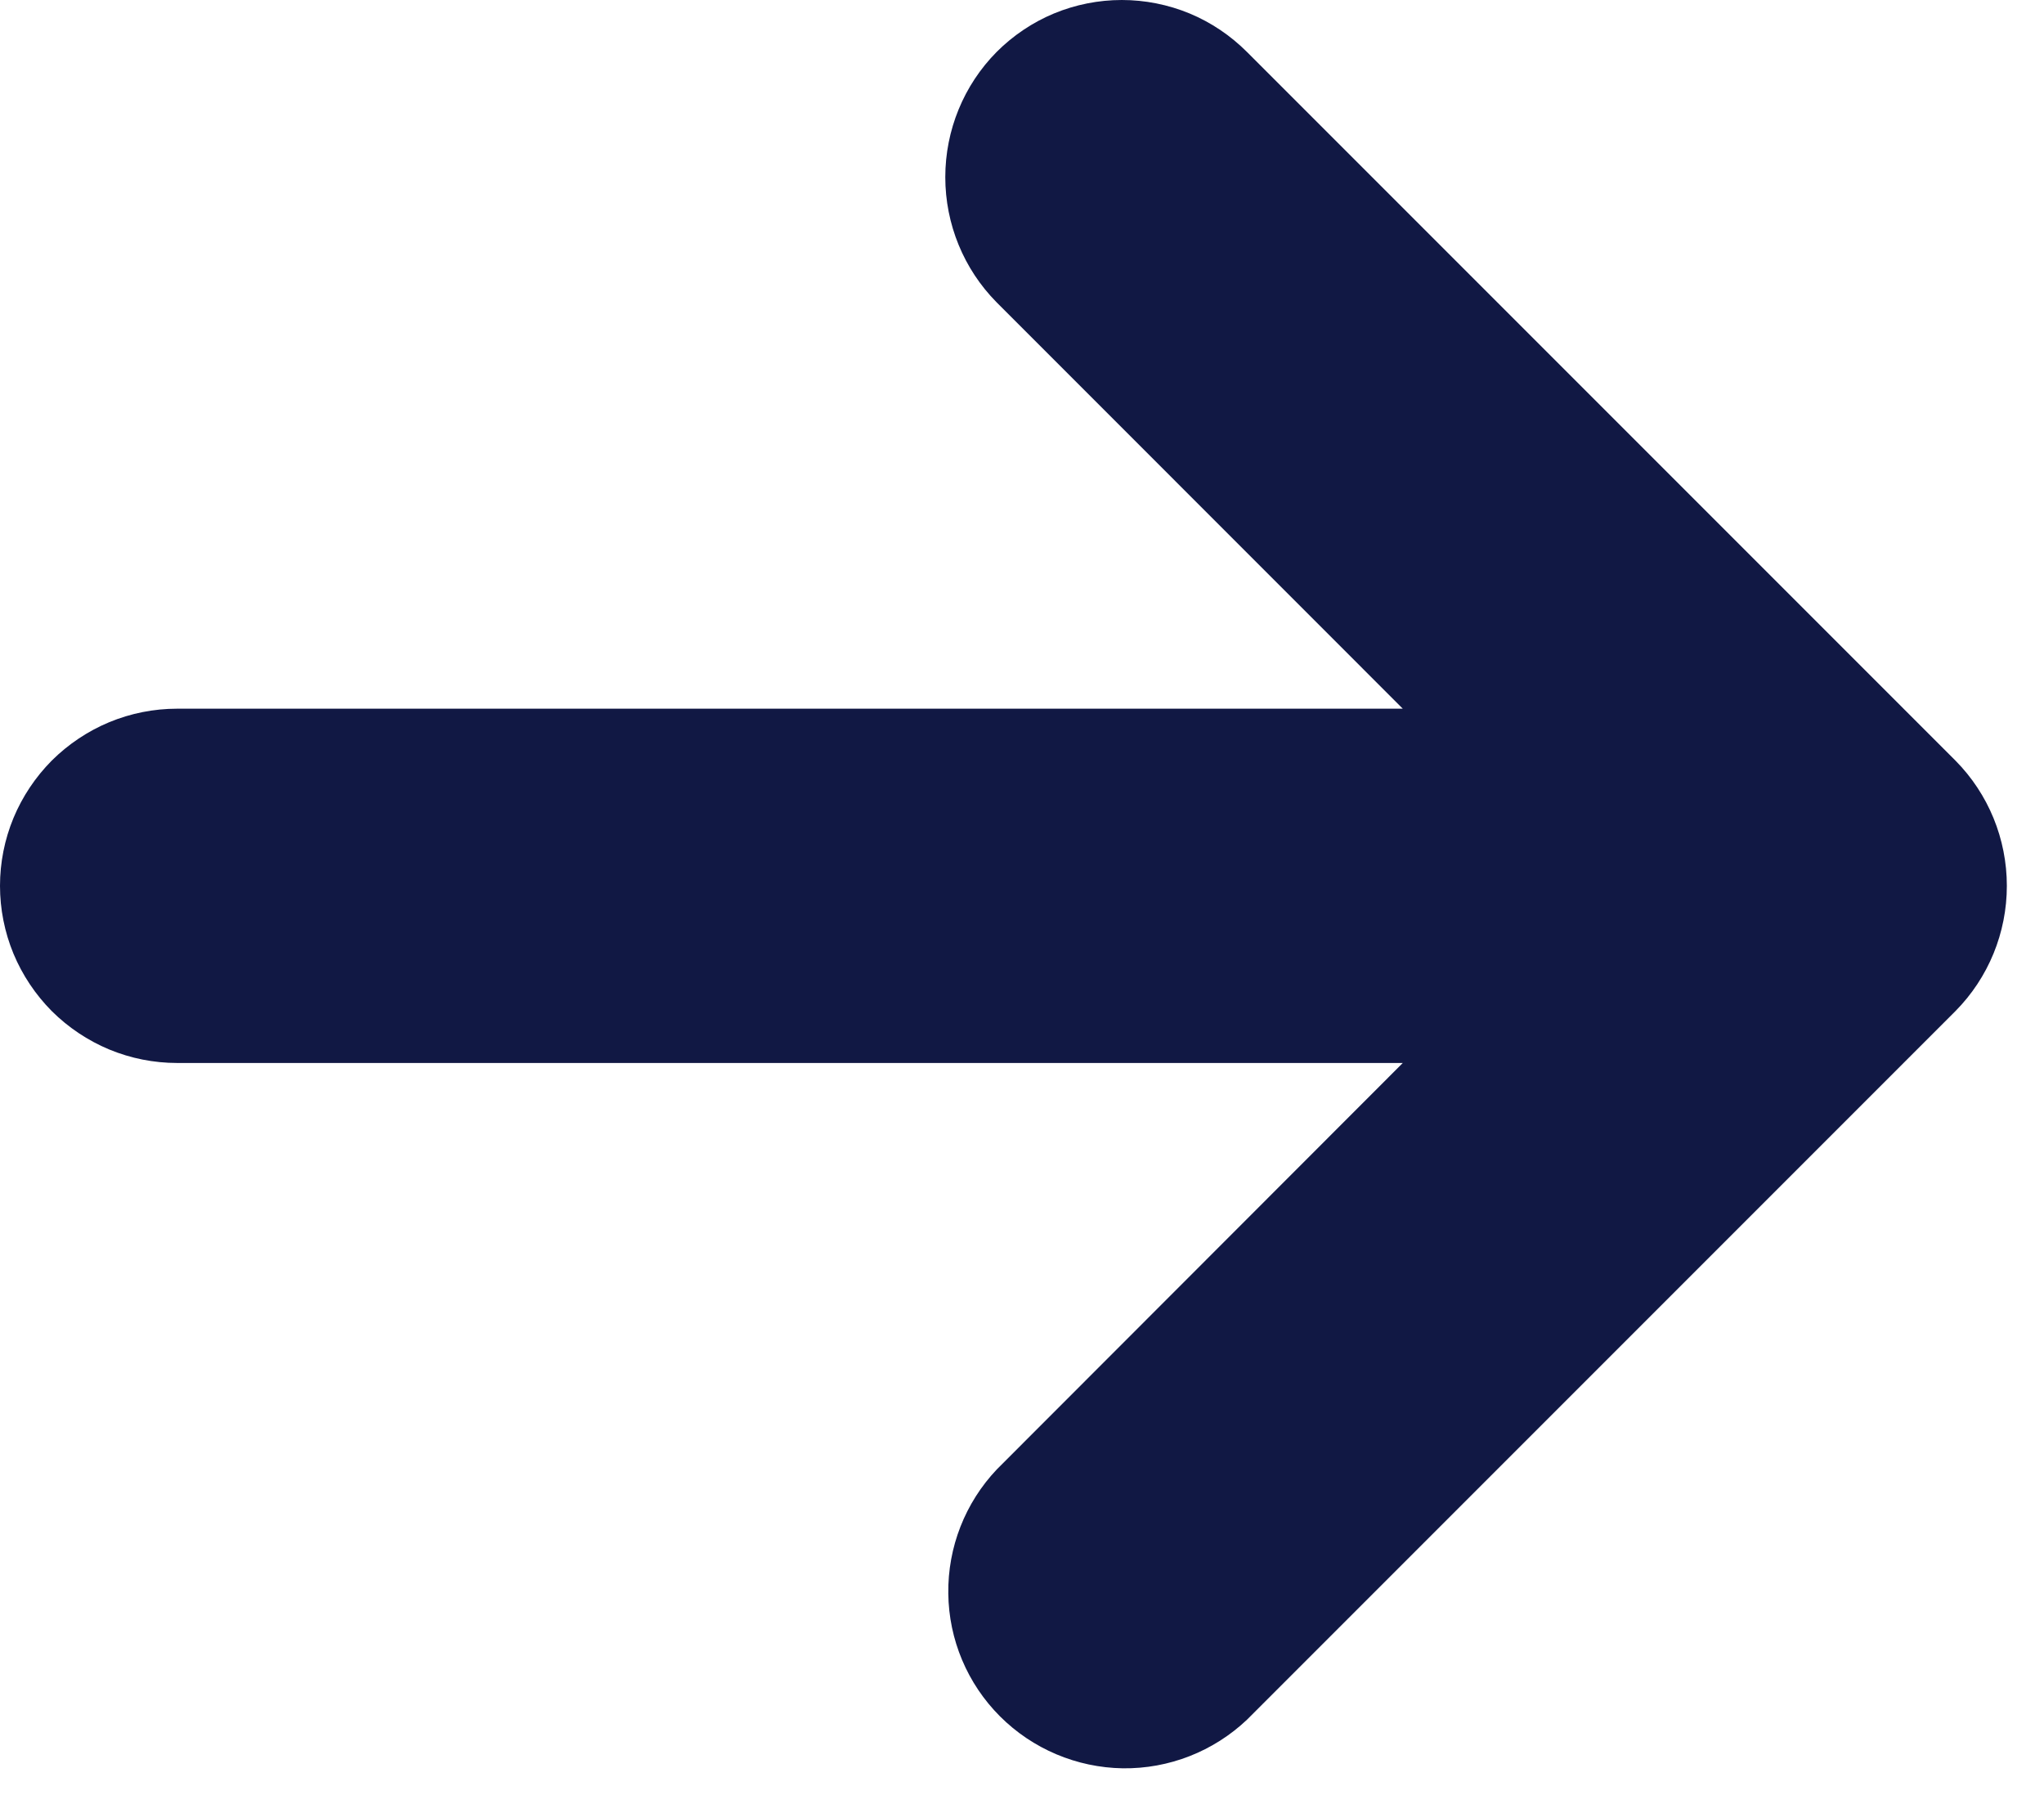 <svg width="17" height="15" viewBox="0 0 17 15" fill="none" xmlns="http://www.w3.org/2000/svg">
<g clip-path="url(#clip0_216_2)">
<path d="M1.473 8.839L11.667 8.839L8.291 12.218C8.027 12.496 7.882 12.867 7.887 13.25C7.891 13.634 8.046 14.001 8.317 14.272C8.588 14.543 8.955 14.698 9.338 14.704C9.722 14.709 10.092 14.564 10.371 14.3L16.264 8.407C16.538 8.13 16.691 7.756 16.691 7.366C16.691 6.976 16.538 6.602 16.264 6.325L10.371 0.432C10.234 0.295 10.072 0.186 9.894 0.112C9.715 0.038 9.523 -0 9.33 -0C9.137 -0 8.945 0.038 8.766 0.112C8.588 0.186 8.426 0.295 8.289 0.432C8.015 0.709 7.862 1.083 7.862 1.473C7.862 1.863 8.015 2.237 8.289 2.514L11.667 5.893L1.473 5.893C1.28 5.893 1.088 5.931 0.909 6.005C0.731 6.079 0.568 6.188 0.431 6.324C0.295 6.461 0.186 6.624 0.112 6.802C0.038 6.981 0 7.173 0 7.366C0 7.559 0.038 7.751 0.112 7.93C0.186 8.108 0.295 8.271 0.431 8.408C0.568 8.544 0.731 8.653 0.909 8.727C1.088 8.801 1.28 8.839 1.473 8.839V8.839Z" fill="#111844"/>
</g>
<defs>
<clipPath id="clip0_216_2">
<rect width="16.691" height="14.727" fill="white" transform="translate(16.691 14.727) rotate(-180)"/>
</clipPath>
</defs>
</svg>
